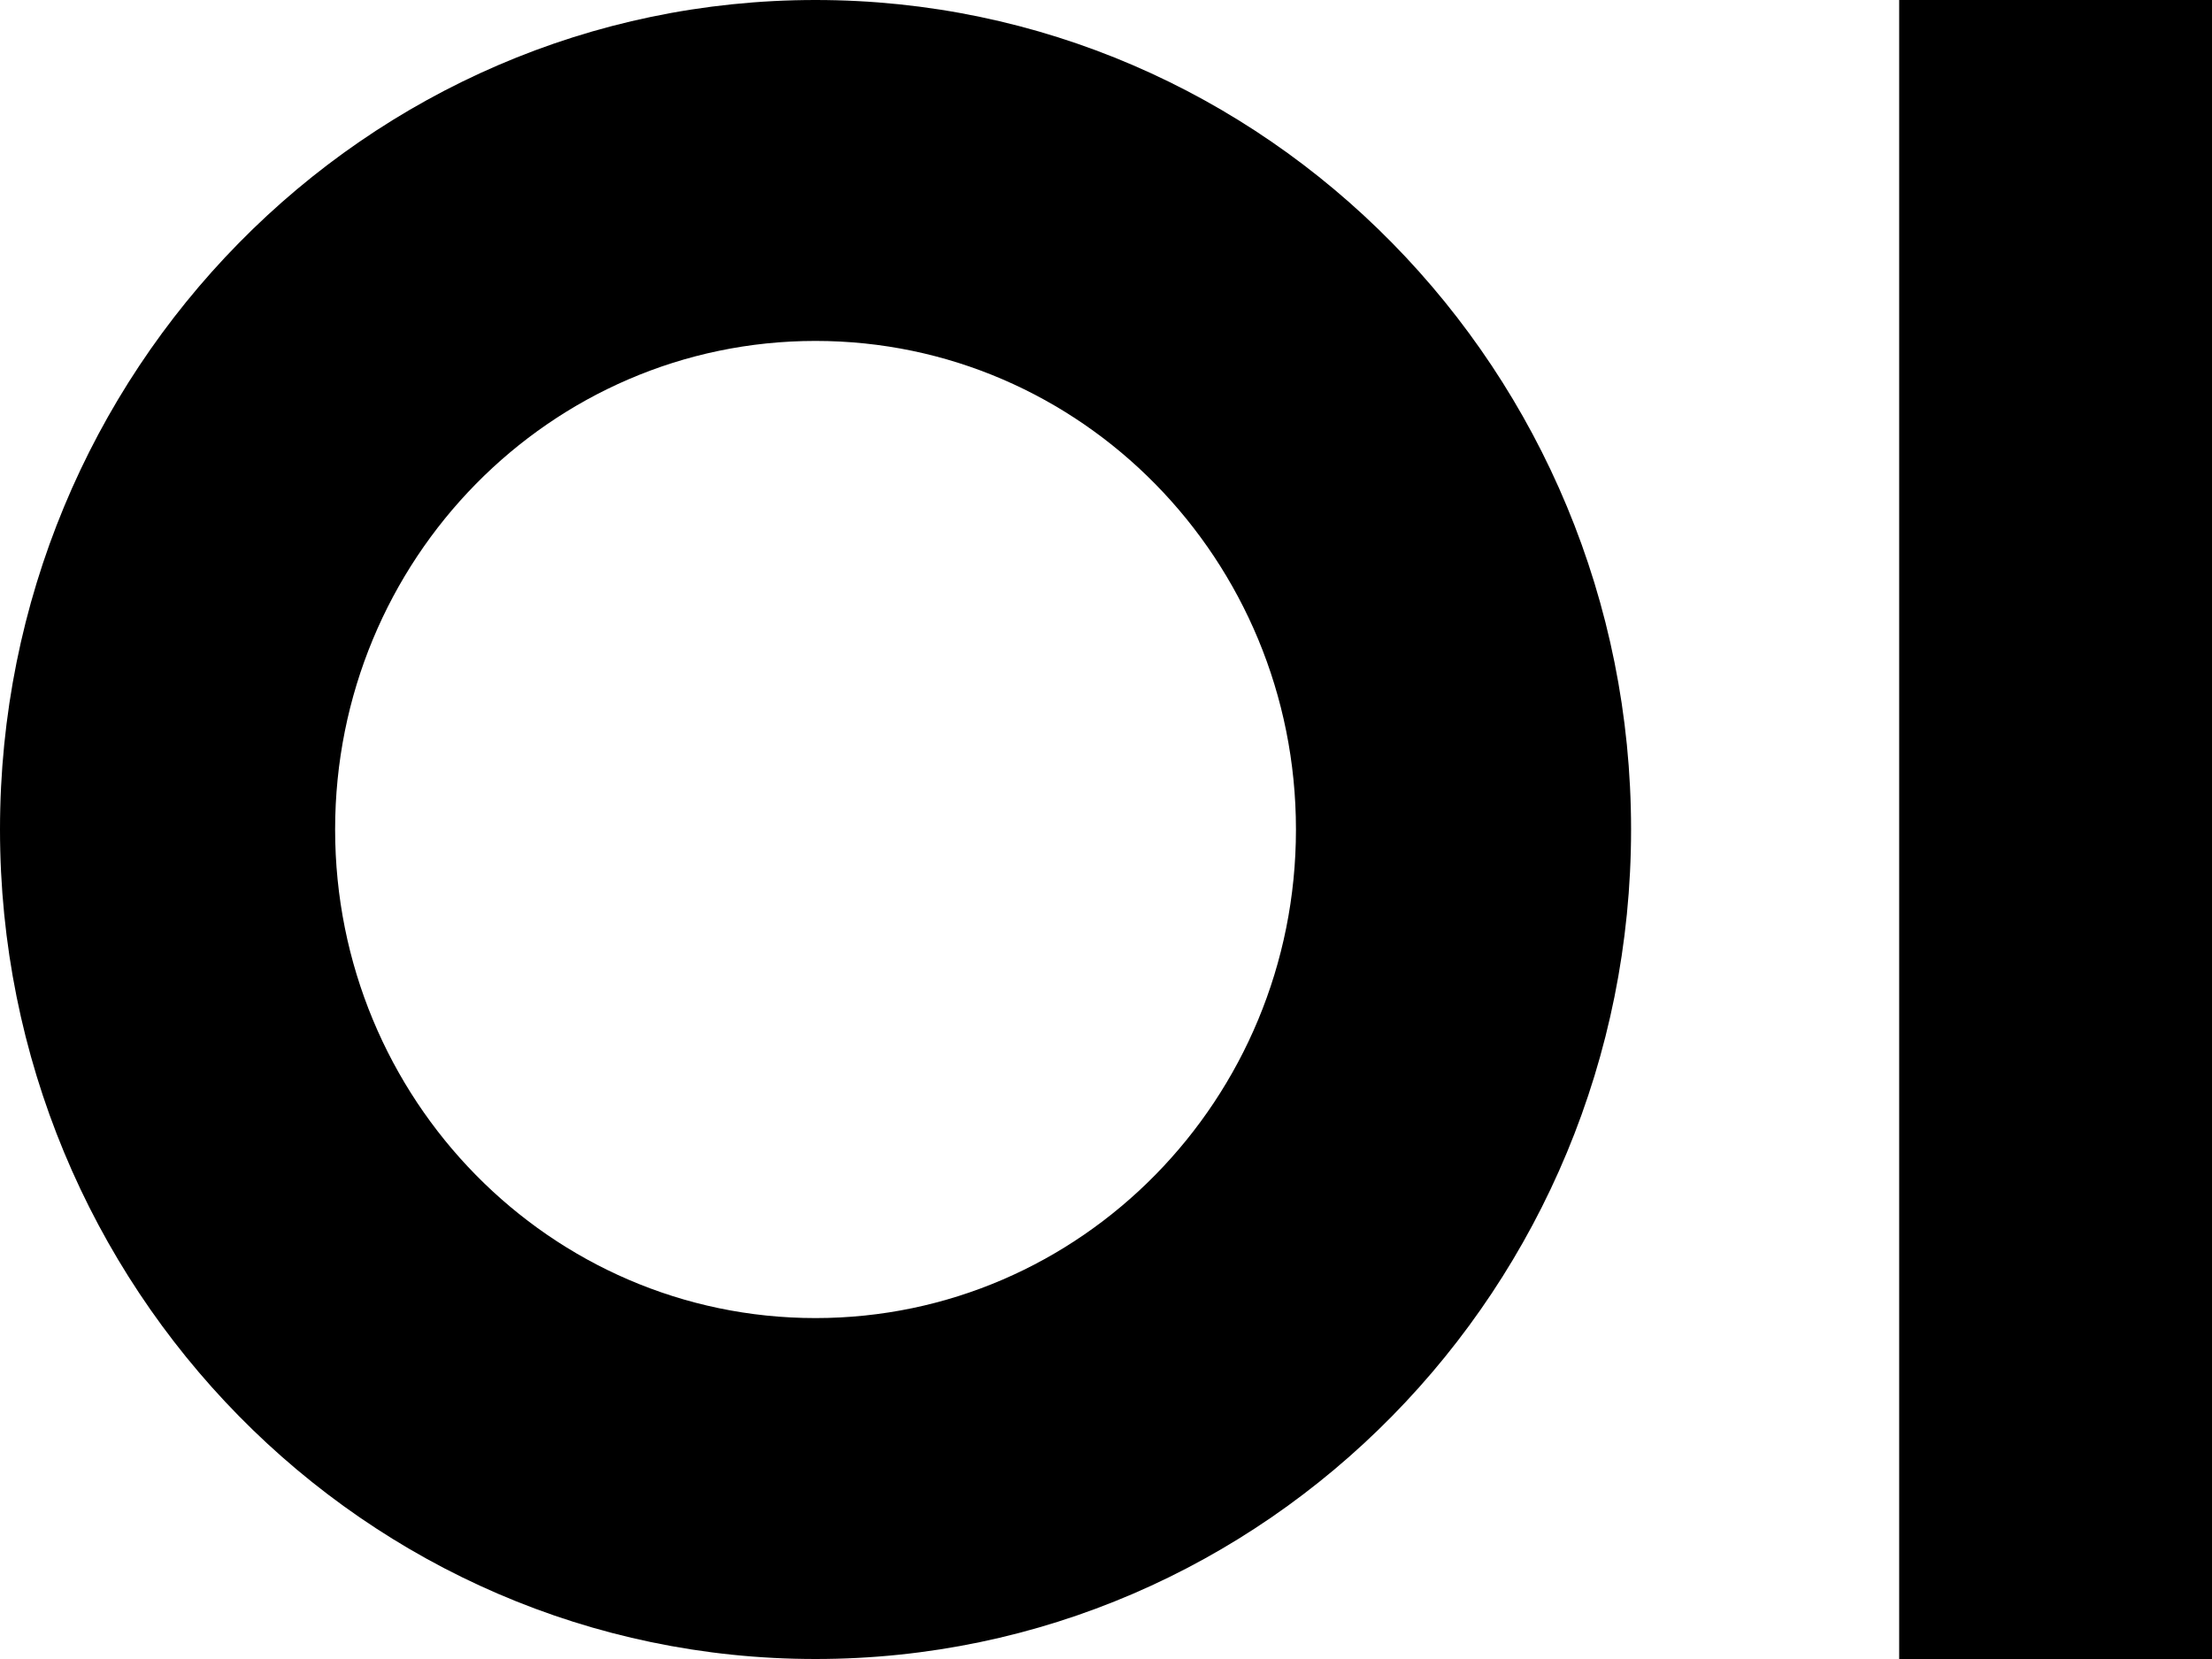 <svg viewBox="0 0 64 48" xmlns="http://www.w3.org/2000/svg">
  <path
    fill-rule="evenodd"
    clip-rule="evenodd"
    d="M47.192 24C47.192 37.253 36.627 48 23.595 48C10.565 48 0 37.253 0 24C0 10.747 10.565 0 23.595 0C36.627 0 47.192 10.747 47.192 24ZM37.496 24C37.496 31.808 31.272 38.136 23.595 38.136C15.92 38.136 9.696 31.808 9.696 24C9.696 16.192 15.92 9.864 23.595 9.864C31.275 9.864 37.496 16.192 37.496 24Z"
  />
  <path fill-rule="evenodd" clip-rule="evenodd" d="M64 0H54.949V48H64V0Z" />
</svg>

